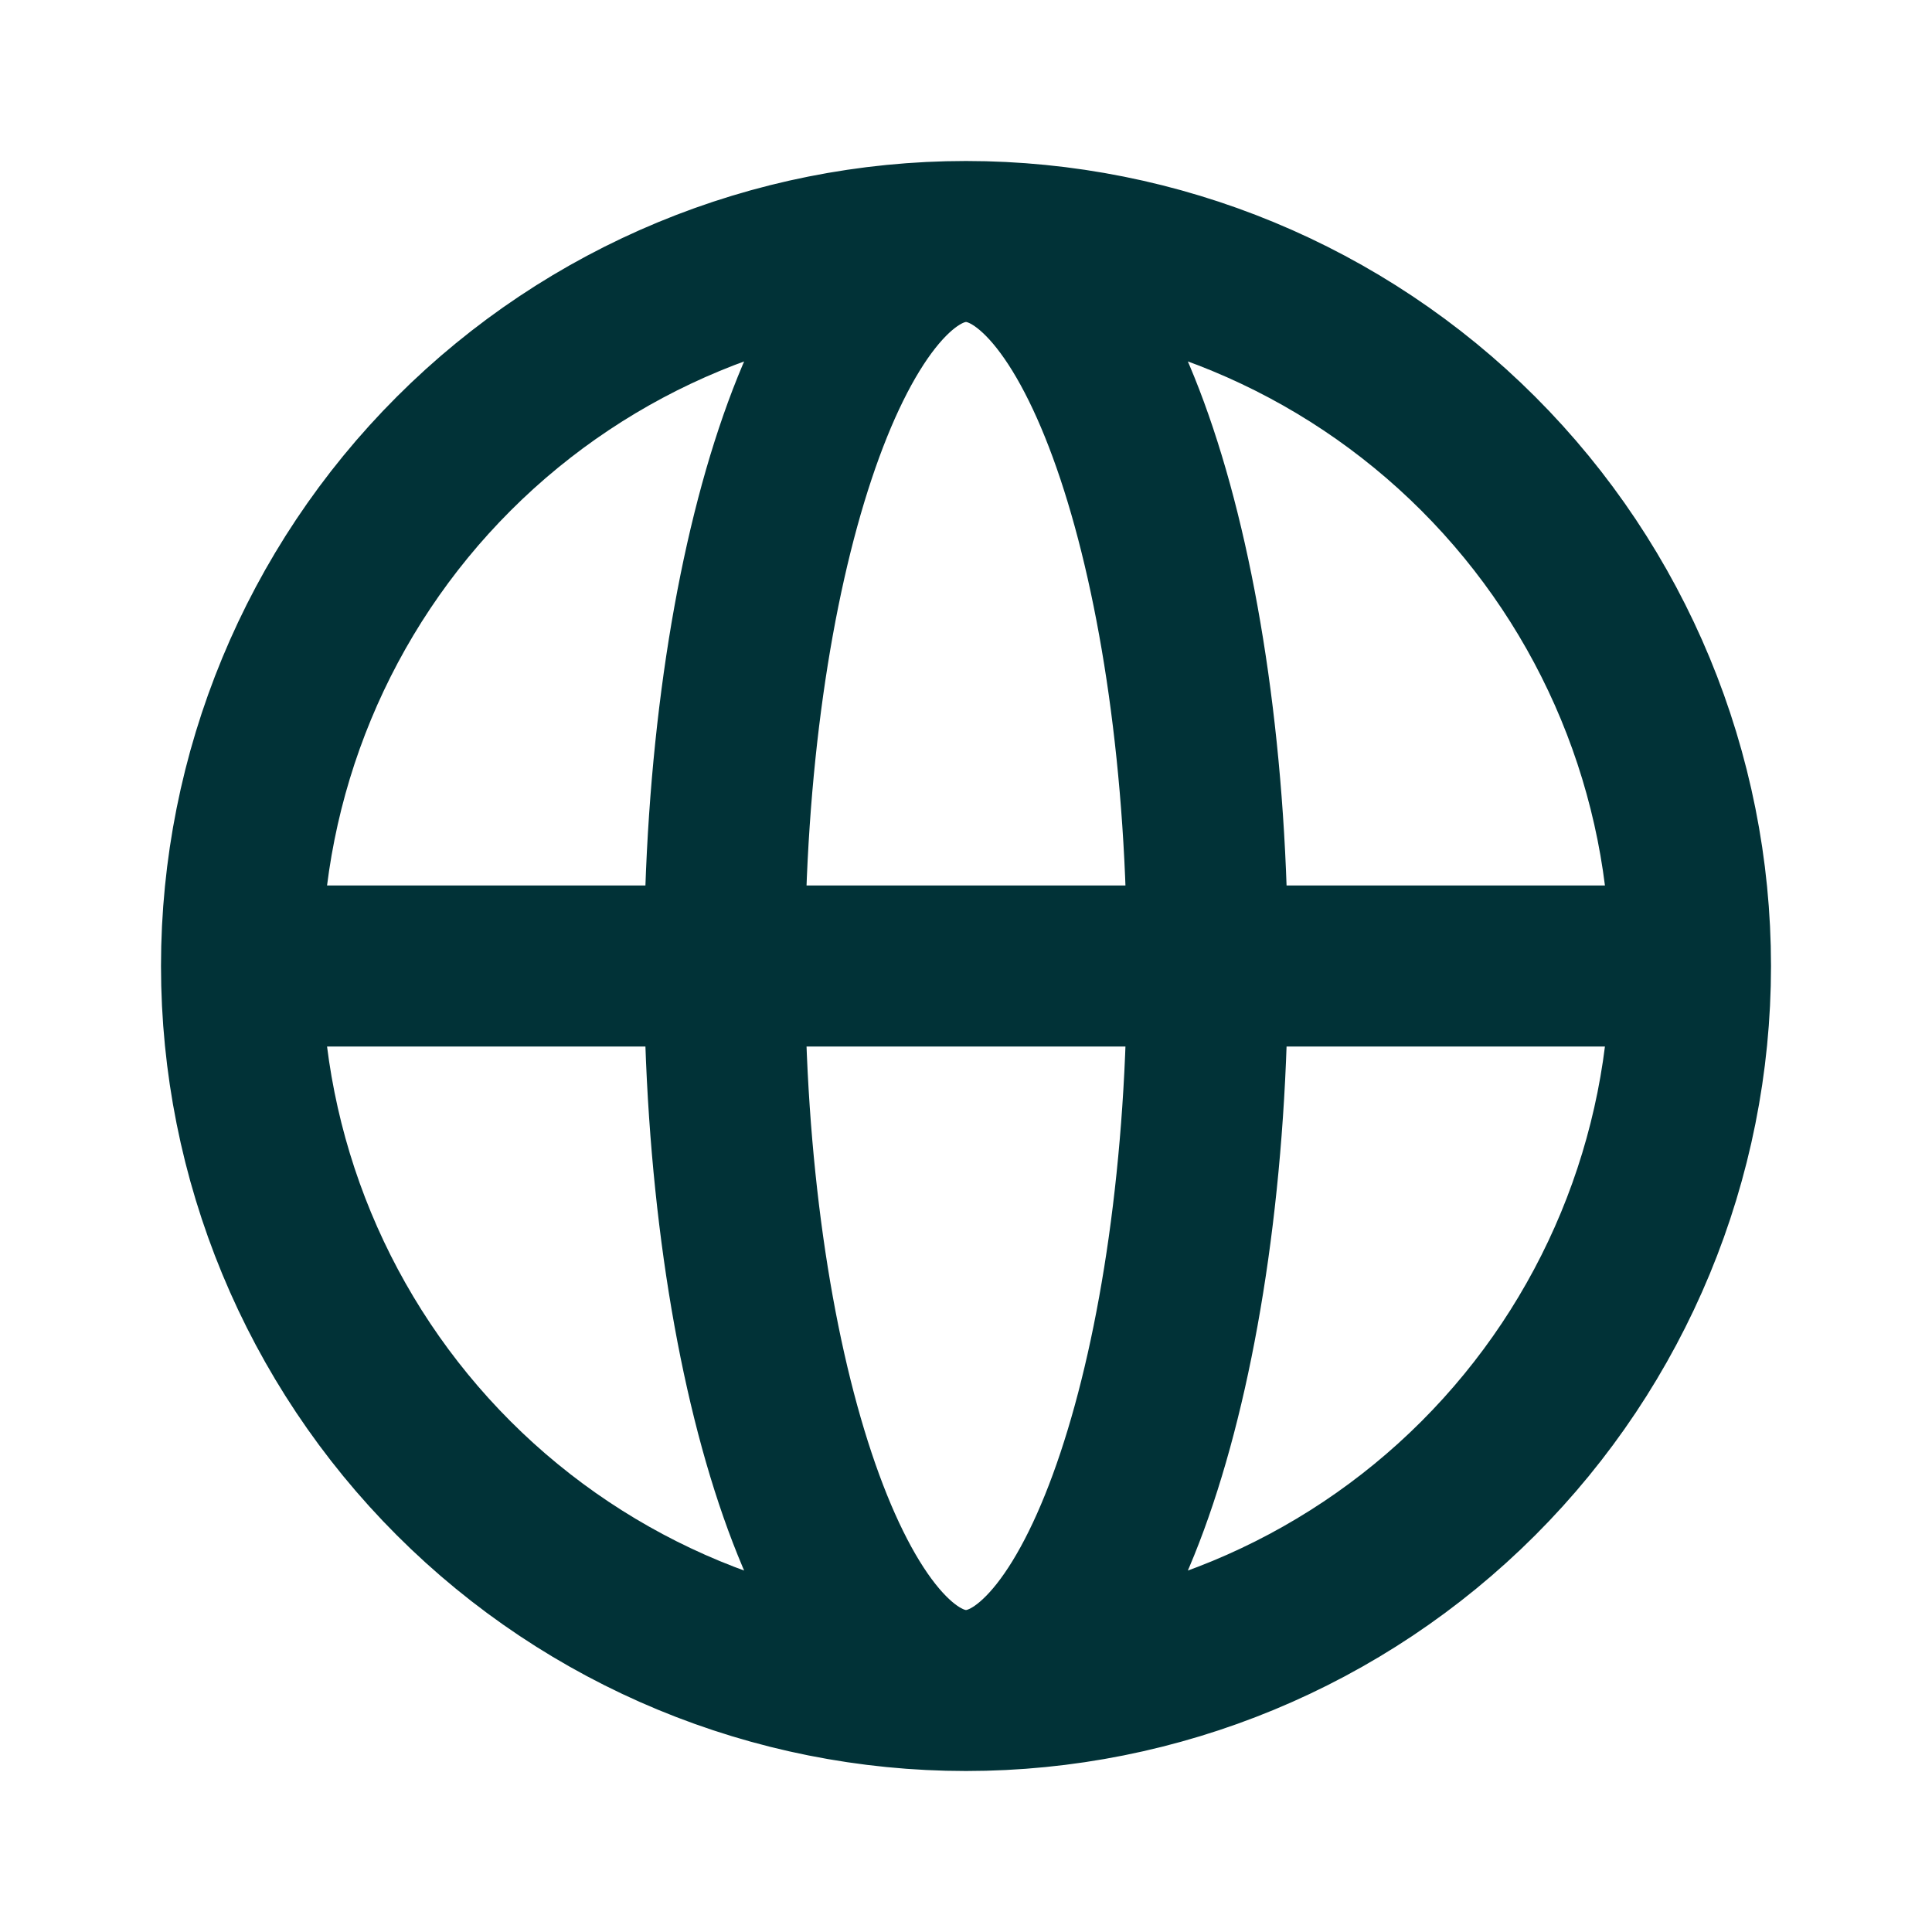 <svg width="24" height="24" viewBox="0 0 24 24" fill="none" xmlns="http://www.w3.org/2000/svg">
<path d="M21 12C21 14.387 20.052 16.676 18.364 18.364C16.676 20.052 14.387 21 12 21M21 12C21 9.613 20.052 7.324 18.364 5.636C16.676 3.948 14.387 3 12 3M21 12H3M12 21C9.613 21 7.324 20.052 5.636 18.364C3.948 16.676 3 14.387 3 12M12 21C13.657 21 15 16.97 15 12C15 7.03 13.657 3 12 3M12 21C10.343 21 9 16.97 9 12C9 7.03 10.343 3 12 3M12 3C9.613 3 7.324 3.948 5.636 5.636C3.948 7.324 3 9.613 3 12" stroke="#013237" stroke-width="2" stroke-linecap="round" stroke-linejoin="round"/>
</svg>
